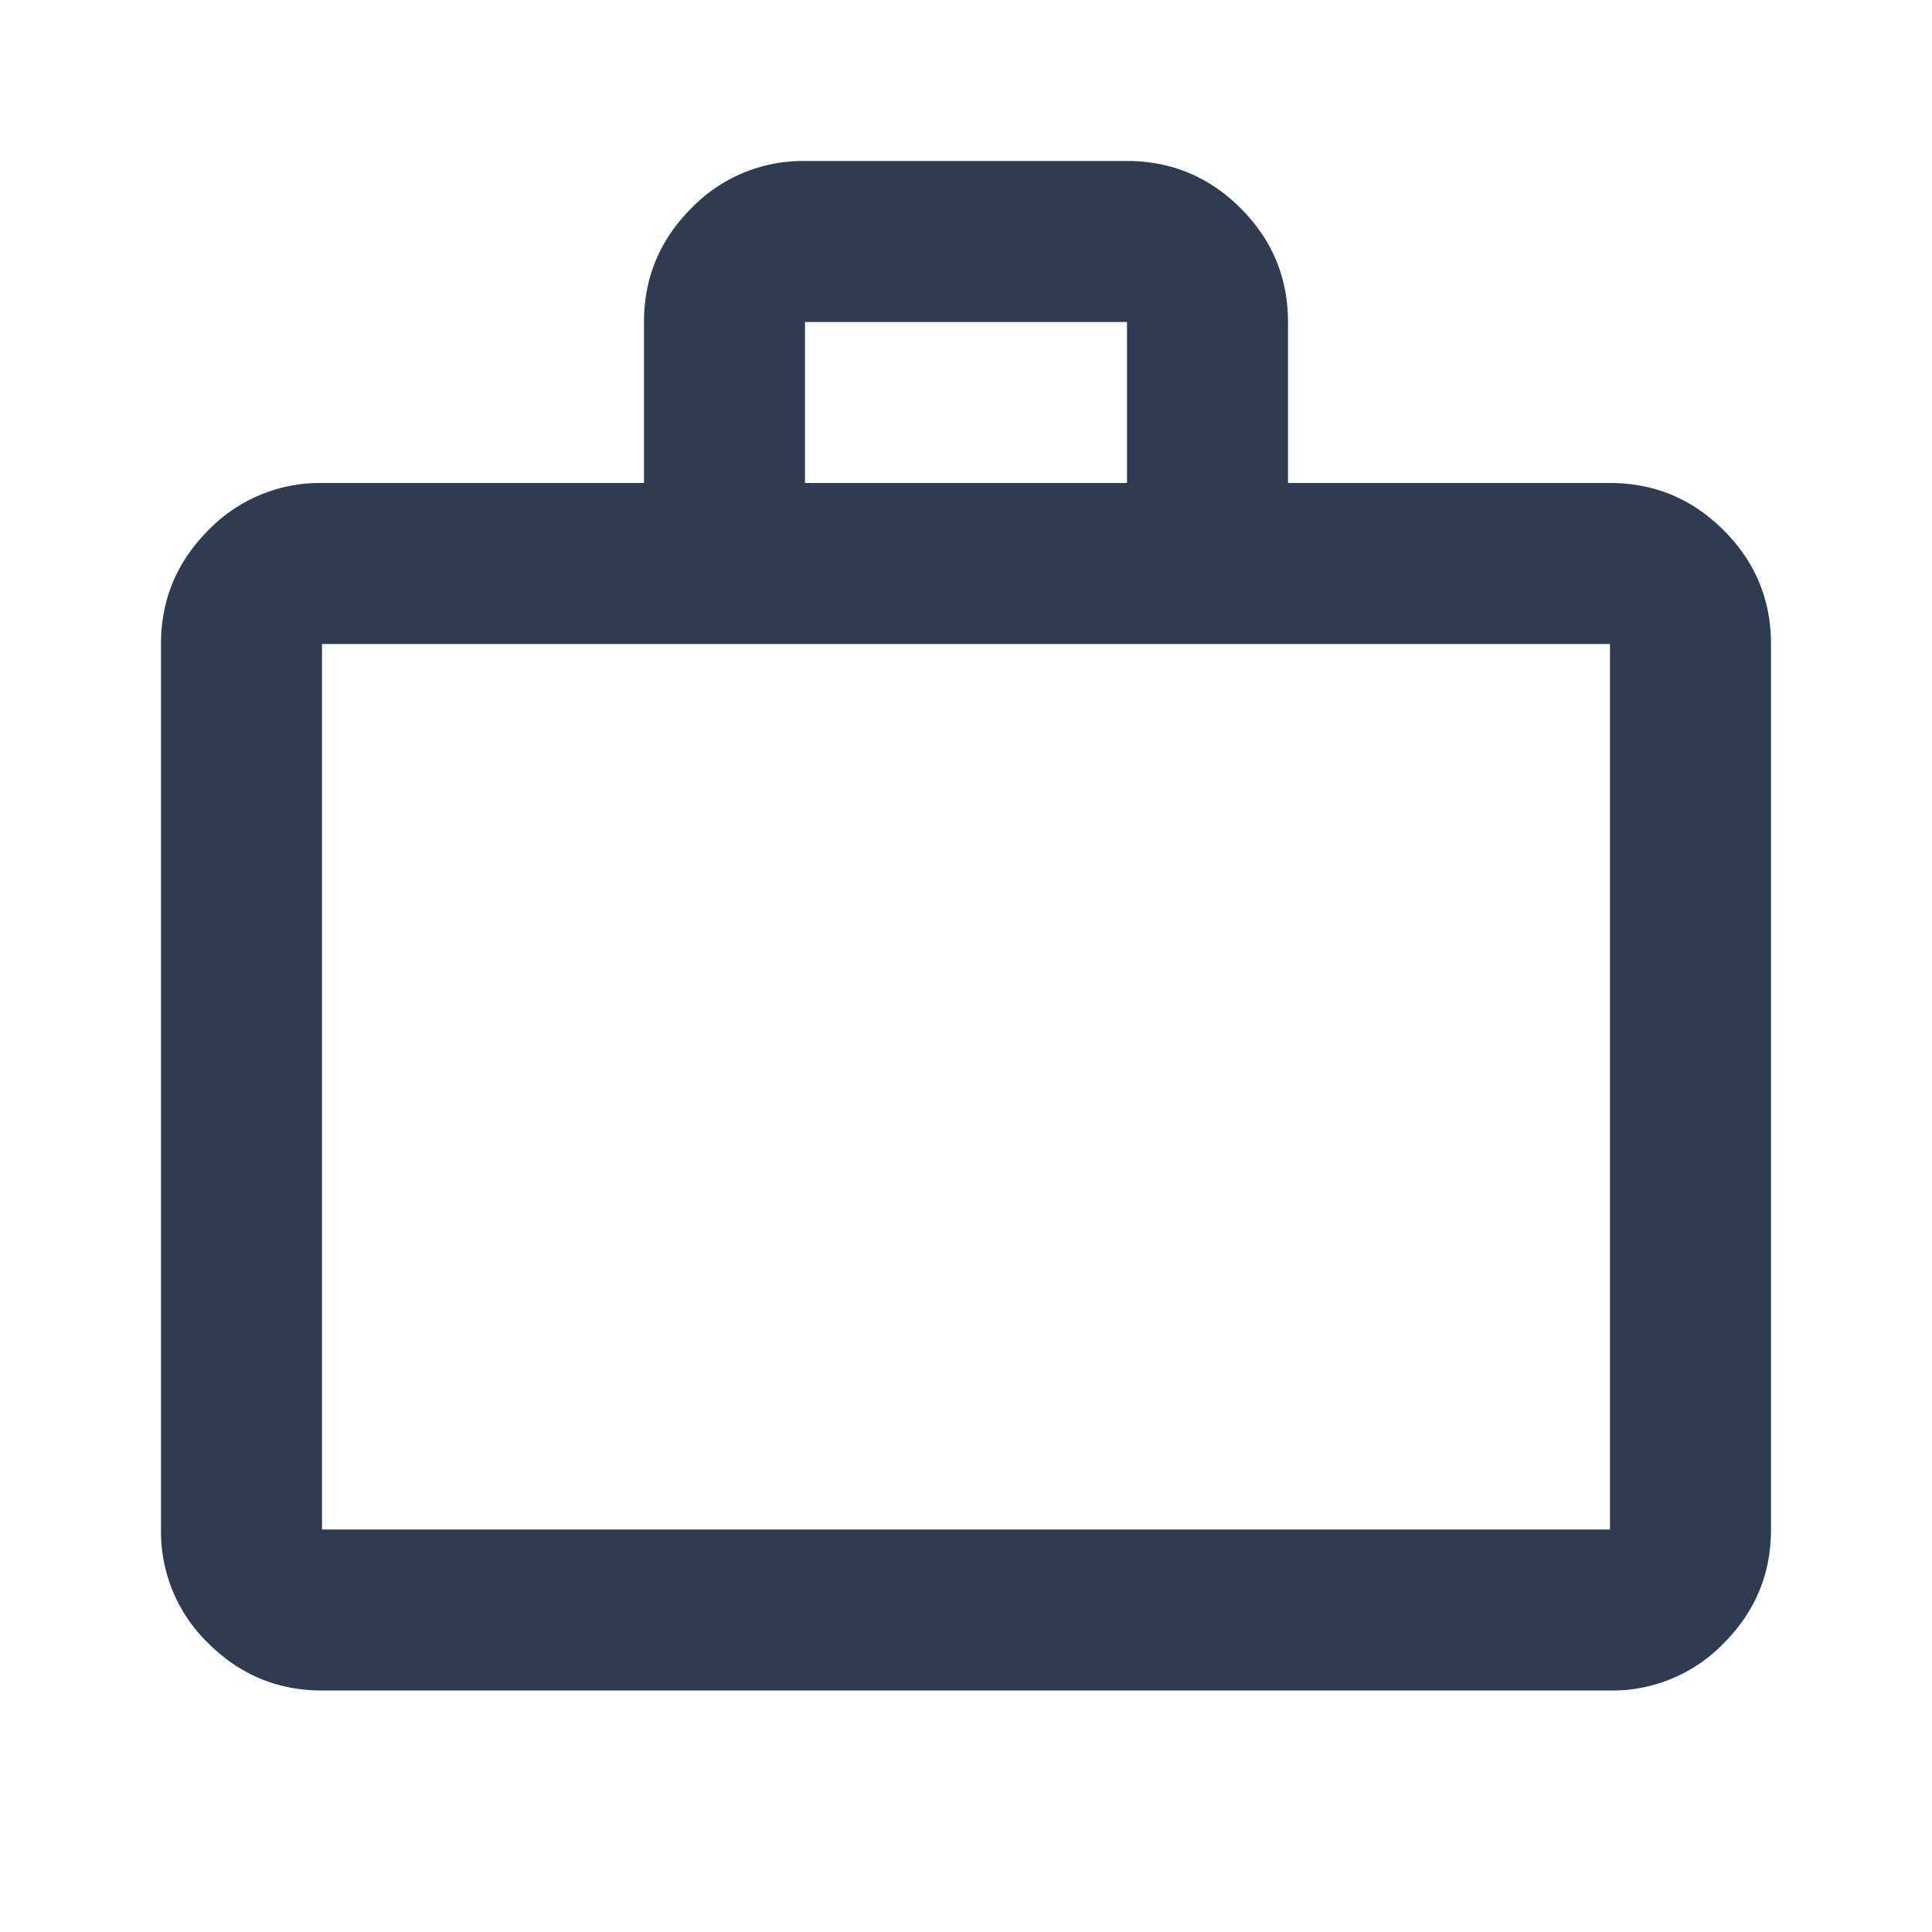 <svg width="24" height="24" fill="none" xmlns="http://www.w3.org/2000/svg">
    <path
        d="M4 21c-.55 0-1.02-.196-1.413-.587A1.926 1.926 0 0 1 2 19V8c0-.55.196-1.02.587-1.412A1.926 1.926 0 0 1 4 6h4V4c0-.55.196-1.02.588-1.413A1.926 1.926 0 0 1 10 2h4c.55 0 1.02.196 1.412.587C15.804 2.98 16 3.45 16 4v2h4c.55 0 1.02.196 1.413.588.391.391.587.862.587 1.412v11c0 .55-.196 1.02-.587 1.413A1.926 1.926 0 0 1 20 21H4Zm0-2h16V8H4v11Zm6-13h4V4h-4v2Z"
        fill="#2E3B52" />
</svg>